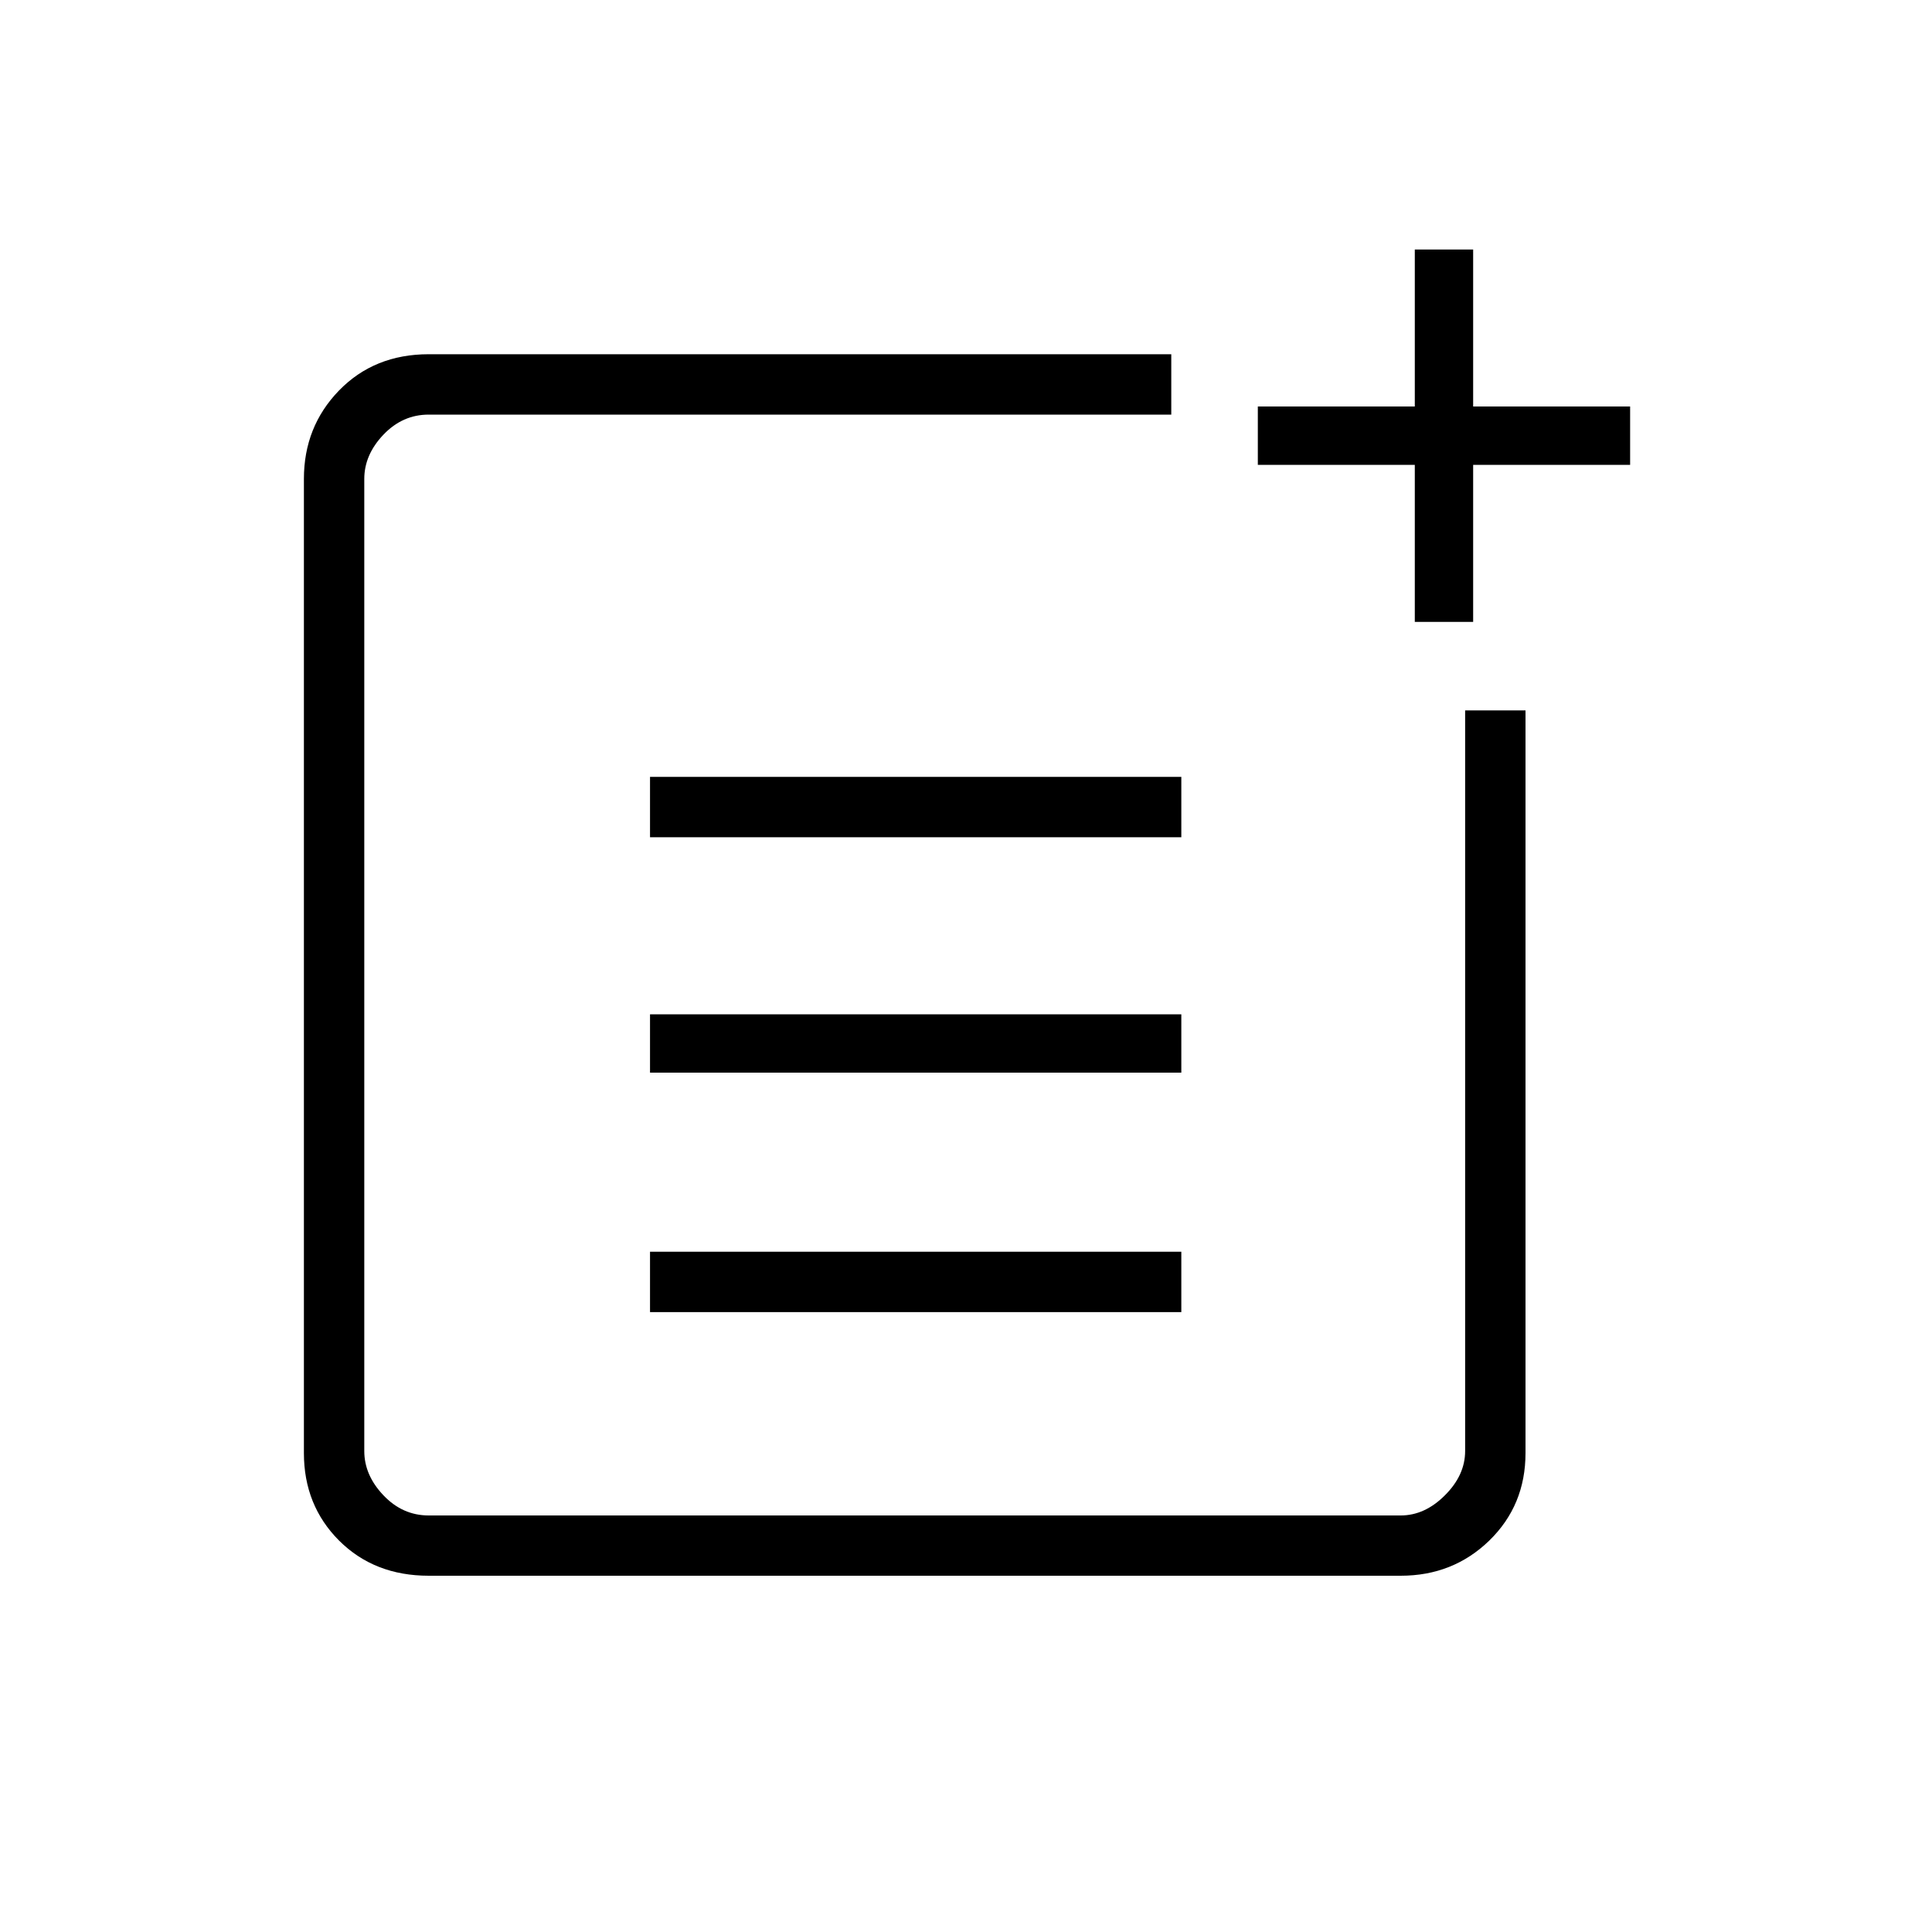 <svg xmlns="http://www.w3.org/2000/svg" height="20" width="20"><path d="M12.229 8.042V8.667H6.729V8.042ZM12.229 10.5V11.104H6.729V10.5ZM12.229 12.958V13.583H6.729V12.958ZM15.25 2.583V4.208H16.875V4.812H15.25V6.438H14.646V4.812H13.021V4.208H14.646V2.583ZM12.125 3.667V4.292H4.438Q4.167 4.292 3.969 4.5Q3.771 4.708 3.771 4.958V15.021Q3.771 15.271 3.969 15.479Q4.167 15.688 4.438 15.688H14.5Q14.75 15.688 14.958 15.479Q15.167 15.271 15.167 15.021V7.354H15.792V15.042Q15.792 15.583 15.417 15.948Q15.042 16.312 14.5 16.312H4.438Q3.875 16.312 3.51 15.948Q3.146 15.583 3.146 15.042V4.958Q3.146 4.417 3.51 4.042Q3.875 3.667 4.438 3.667Z"/></svg>